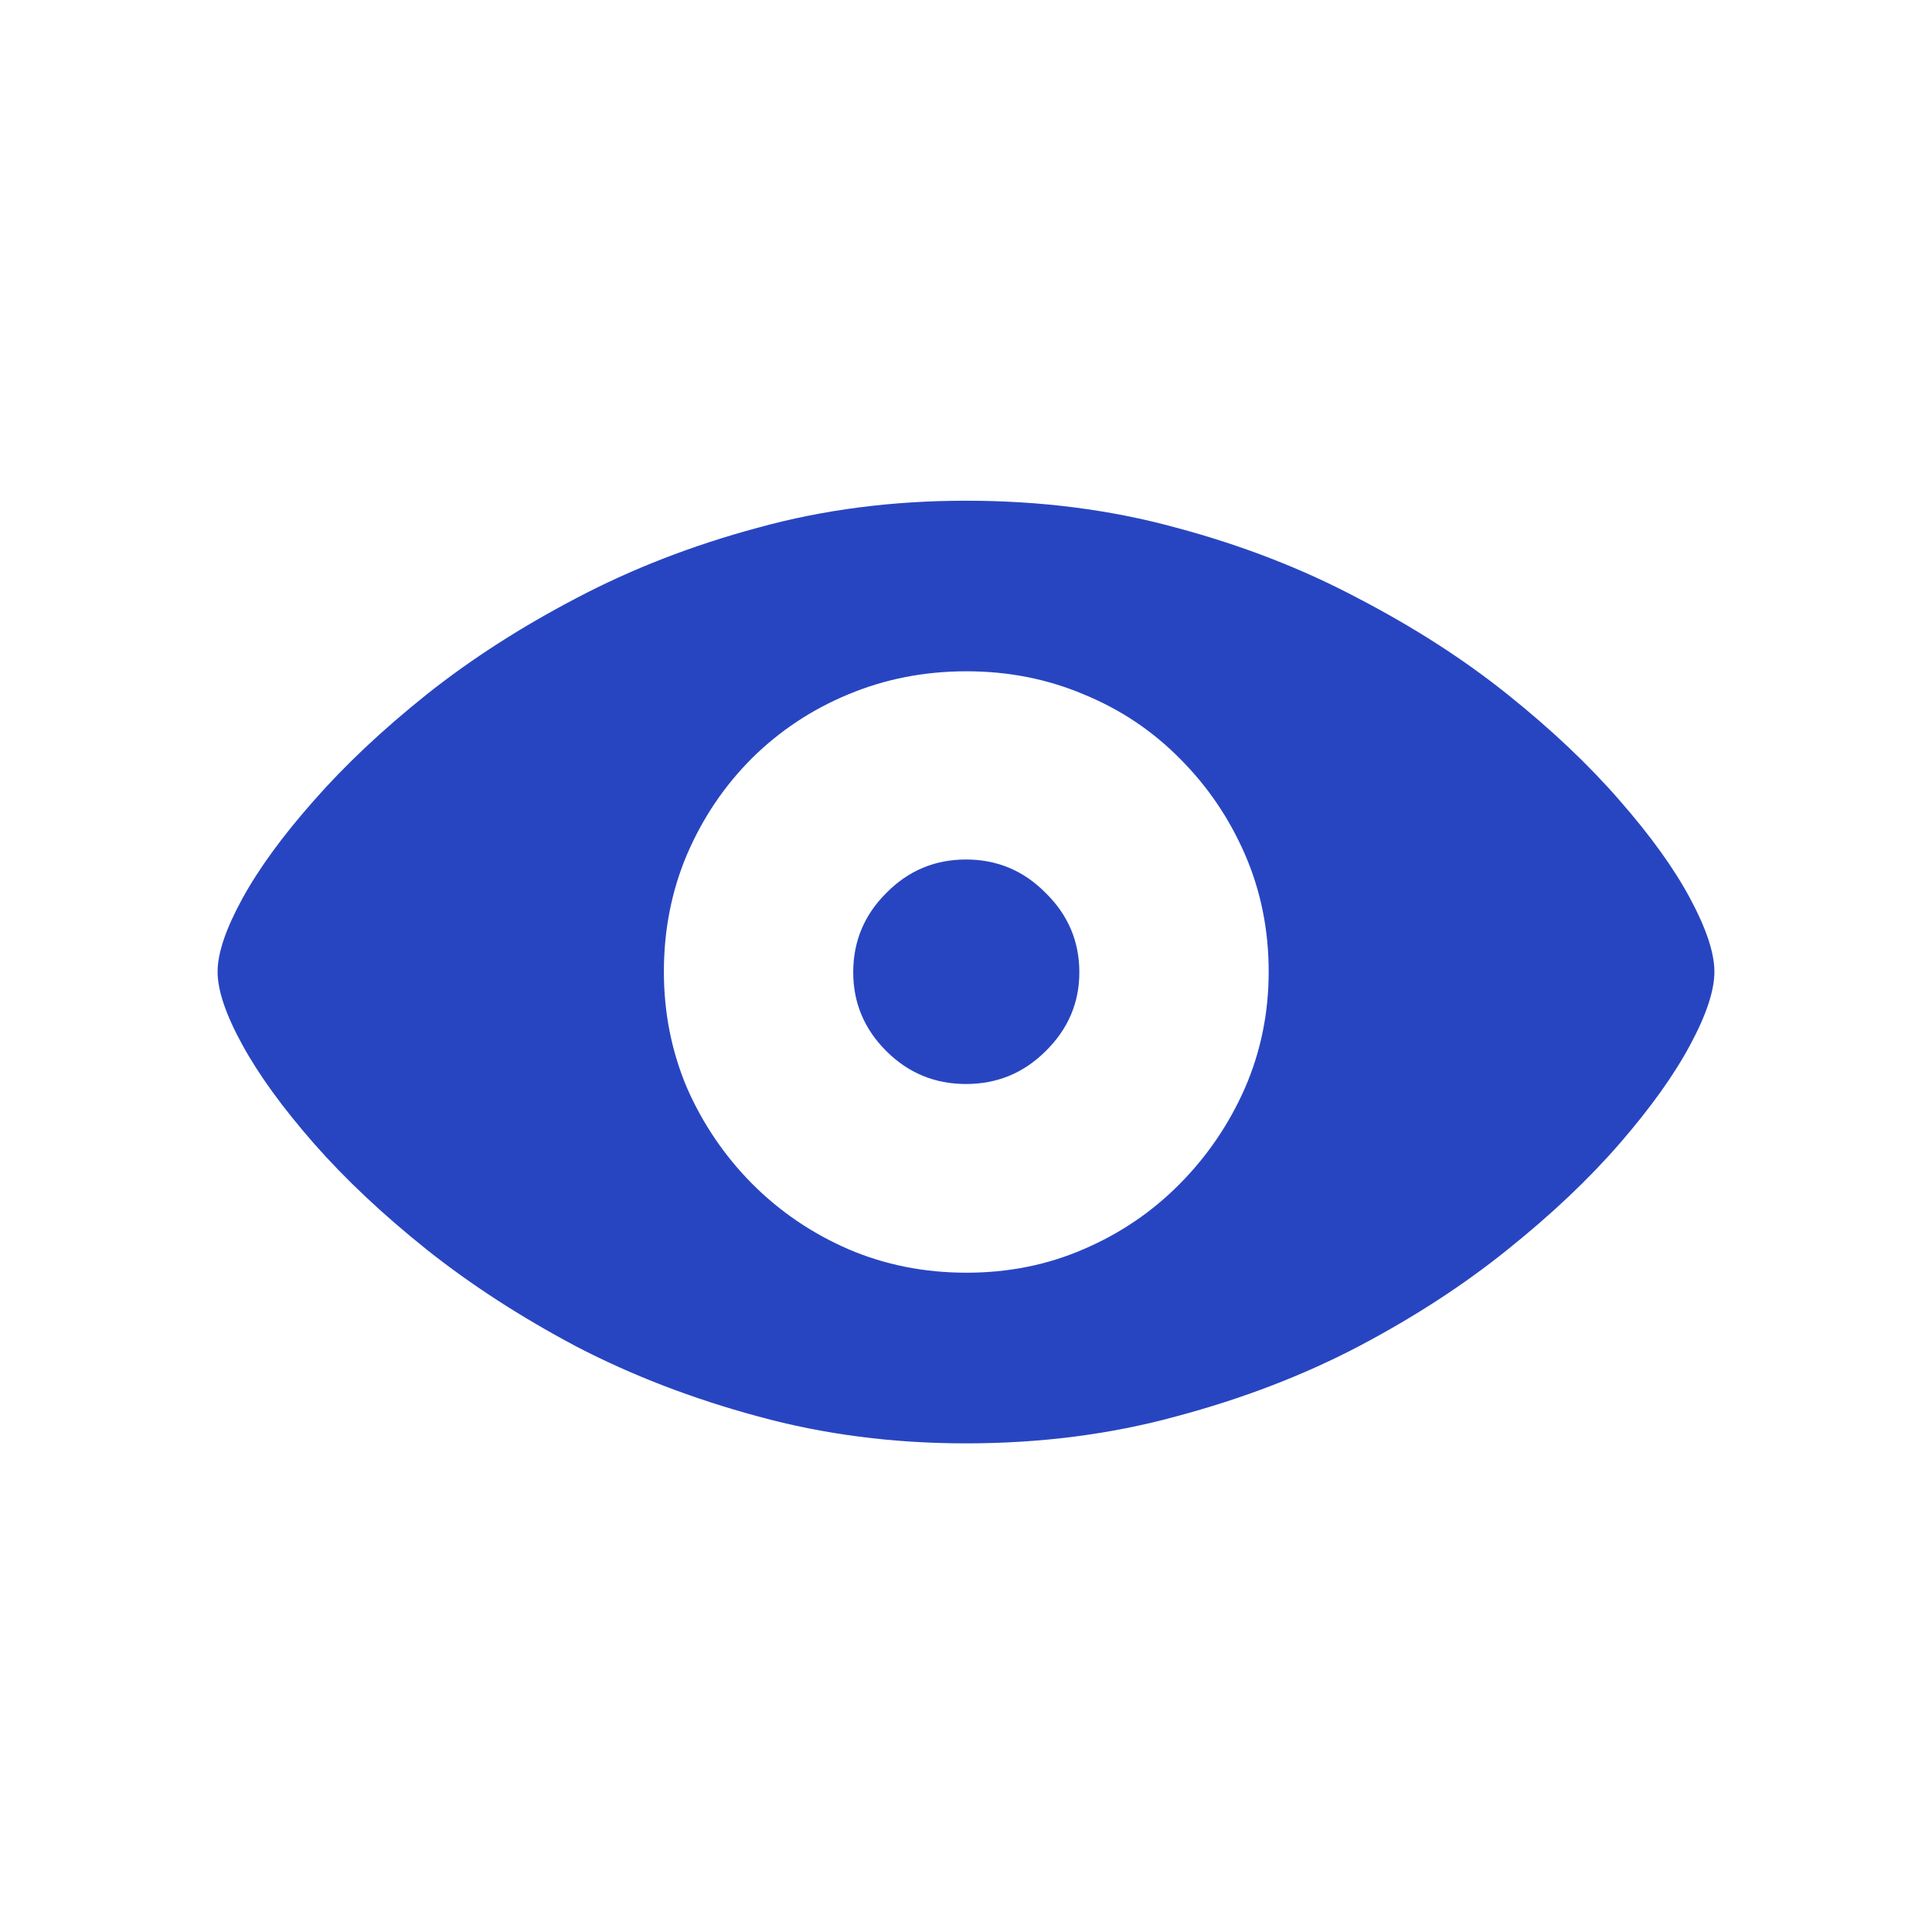 <svg width="24" height="24" viewBox="0 0 24 24" fill="none" xmlns="http://www.w3.org/2000/svg">
<path d="M12 17.93C11.088 17.93 10.227 17.818 9.416 17.595C8.605 17.376 7.853 17.087 7.16 16.727C6.472 16.362 5.852 15.961 5.301 15.523C4.754 15.086 4.287 14.646 3.899 14.204C3.512 13.762 3.216 13.354 3.011 12.98C2.806 12.607 2.703 12.304 2.703 12.071C2.703 11.839 2.806 11.536 3.011 11.162C3.216 10.788 3.512 10.383 3.899 9.945C4.287 9.503 4.754 9.063 5.301 8.626C5.852 8.188 6.472 7.79 7.16 7.43C7.853 7.065 8.605 6.773 9.416 6.555C10.227 6.331 11.088 6.22 12 6.22C12.925 6.22 13.796 6.331 14.611 6.555C15.427 6.773 16.179 7.065 16.867 7.43C17.56 7.79 18.18 8.188 18.727 8.626C19.273 9.063 19.738 9.503 20.121 9.945C20.504 10.383 20.796 10.788 20.996 11.162C21.197 11.536 21.297 11.839 21.297 12.071C21.297 12.304 21.197 12.607 20.996 12.98C20.796 13.354 20.504 13.762 20.121 14.204C19.738 14.646 19.273 15.086 18.727 15.523C18.184 15.961 17.567 16.362 16.874 16.727C16.186 17.087 15.432 17.376 14.611 17.595C13.796 17.818 12.925 17.93 12 17.93ZM12.007 15.81C12.526 15.81 13.012 15.713 13.463 15.517C13.919 15.321 14.317 15.05 14.659 14.703C15.001 14.357 15.27 13.96 15.466 13.514C15.662 13.062 15.76 12.582 15.76 12.071C15.76 11.552 15.662 11.066 15.466 10.615C15.27 10.164 15.001 9.768 14.659 9.426C14.317 9.079 13.919 8.813 13.463 8.626C13.012 8.435 12.526 8.339 12.007 8.339C11.483 8.339 10.993 8.435 10.537 8.626C10.086 8.813 9.687 9.077 9.341 9.419C8.999 9.761 8.73 10.159 8.534 10.615C8.343 11.066 8.247 11.552 8.247 12.071C8.247 12.582 8.343 13.062 8.534 13.514C8.73 13.96 8.999 14.357 9.341 14.703C9.687 15.05 10.086 15.321 10.537 15.517C10.993 15.713 11.483 15.81 12.007 15.81ZM12 13.466C11.613 13.466 11.282 13.329 11.009 13.056C10.735 12.782 10.599 12.456 10.599 12.078C10.599 11.695 10.735 11.367 11.009 11.094C11.282 10.816 11.613 10.677 12 10.677C12.387 10.677 12.718 10.816 12.991 11.094C13.269 11.367 13.408 11.695 13.408 12.078C13.408 12.456 13.269 12.782 12.991 13.056C12.718 13.329 12.387 13.466 12 13.466Z" fill="#2845C1"/>
</svg>
